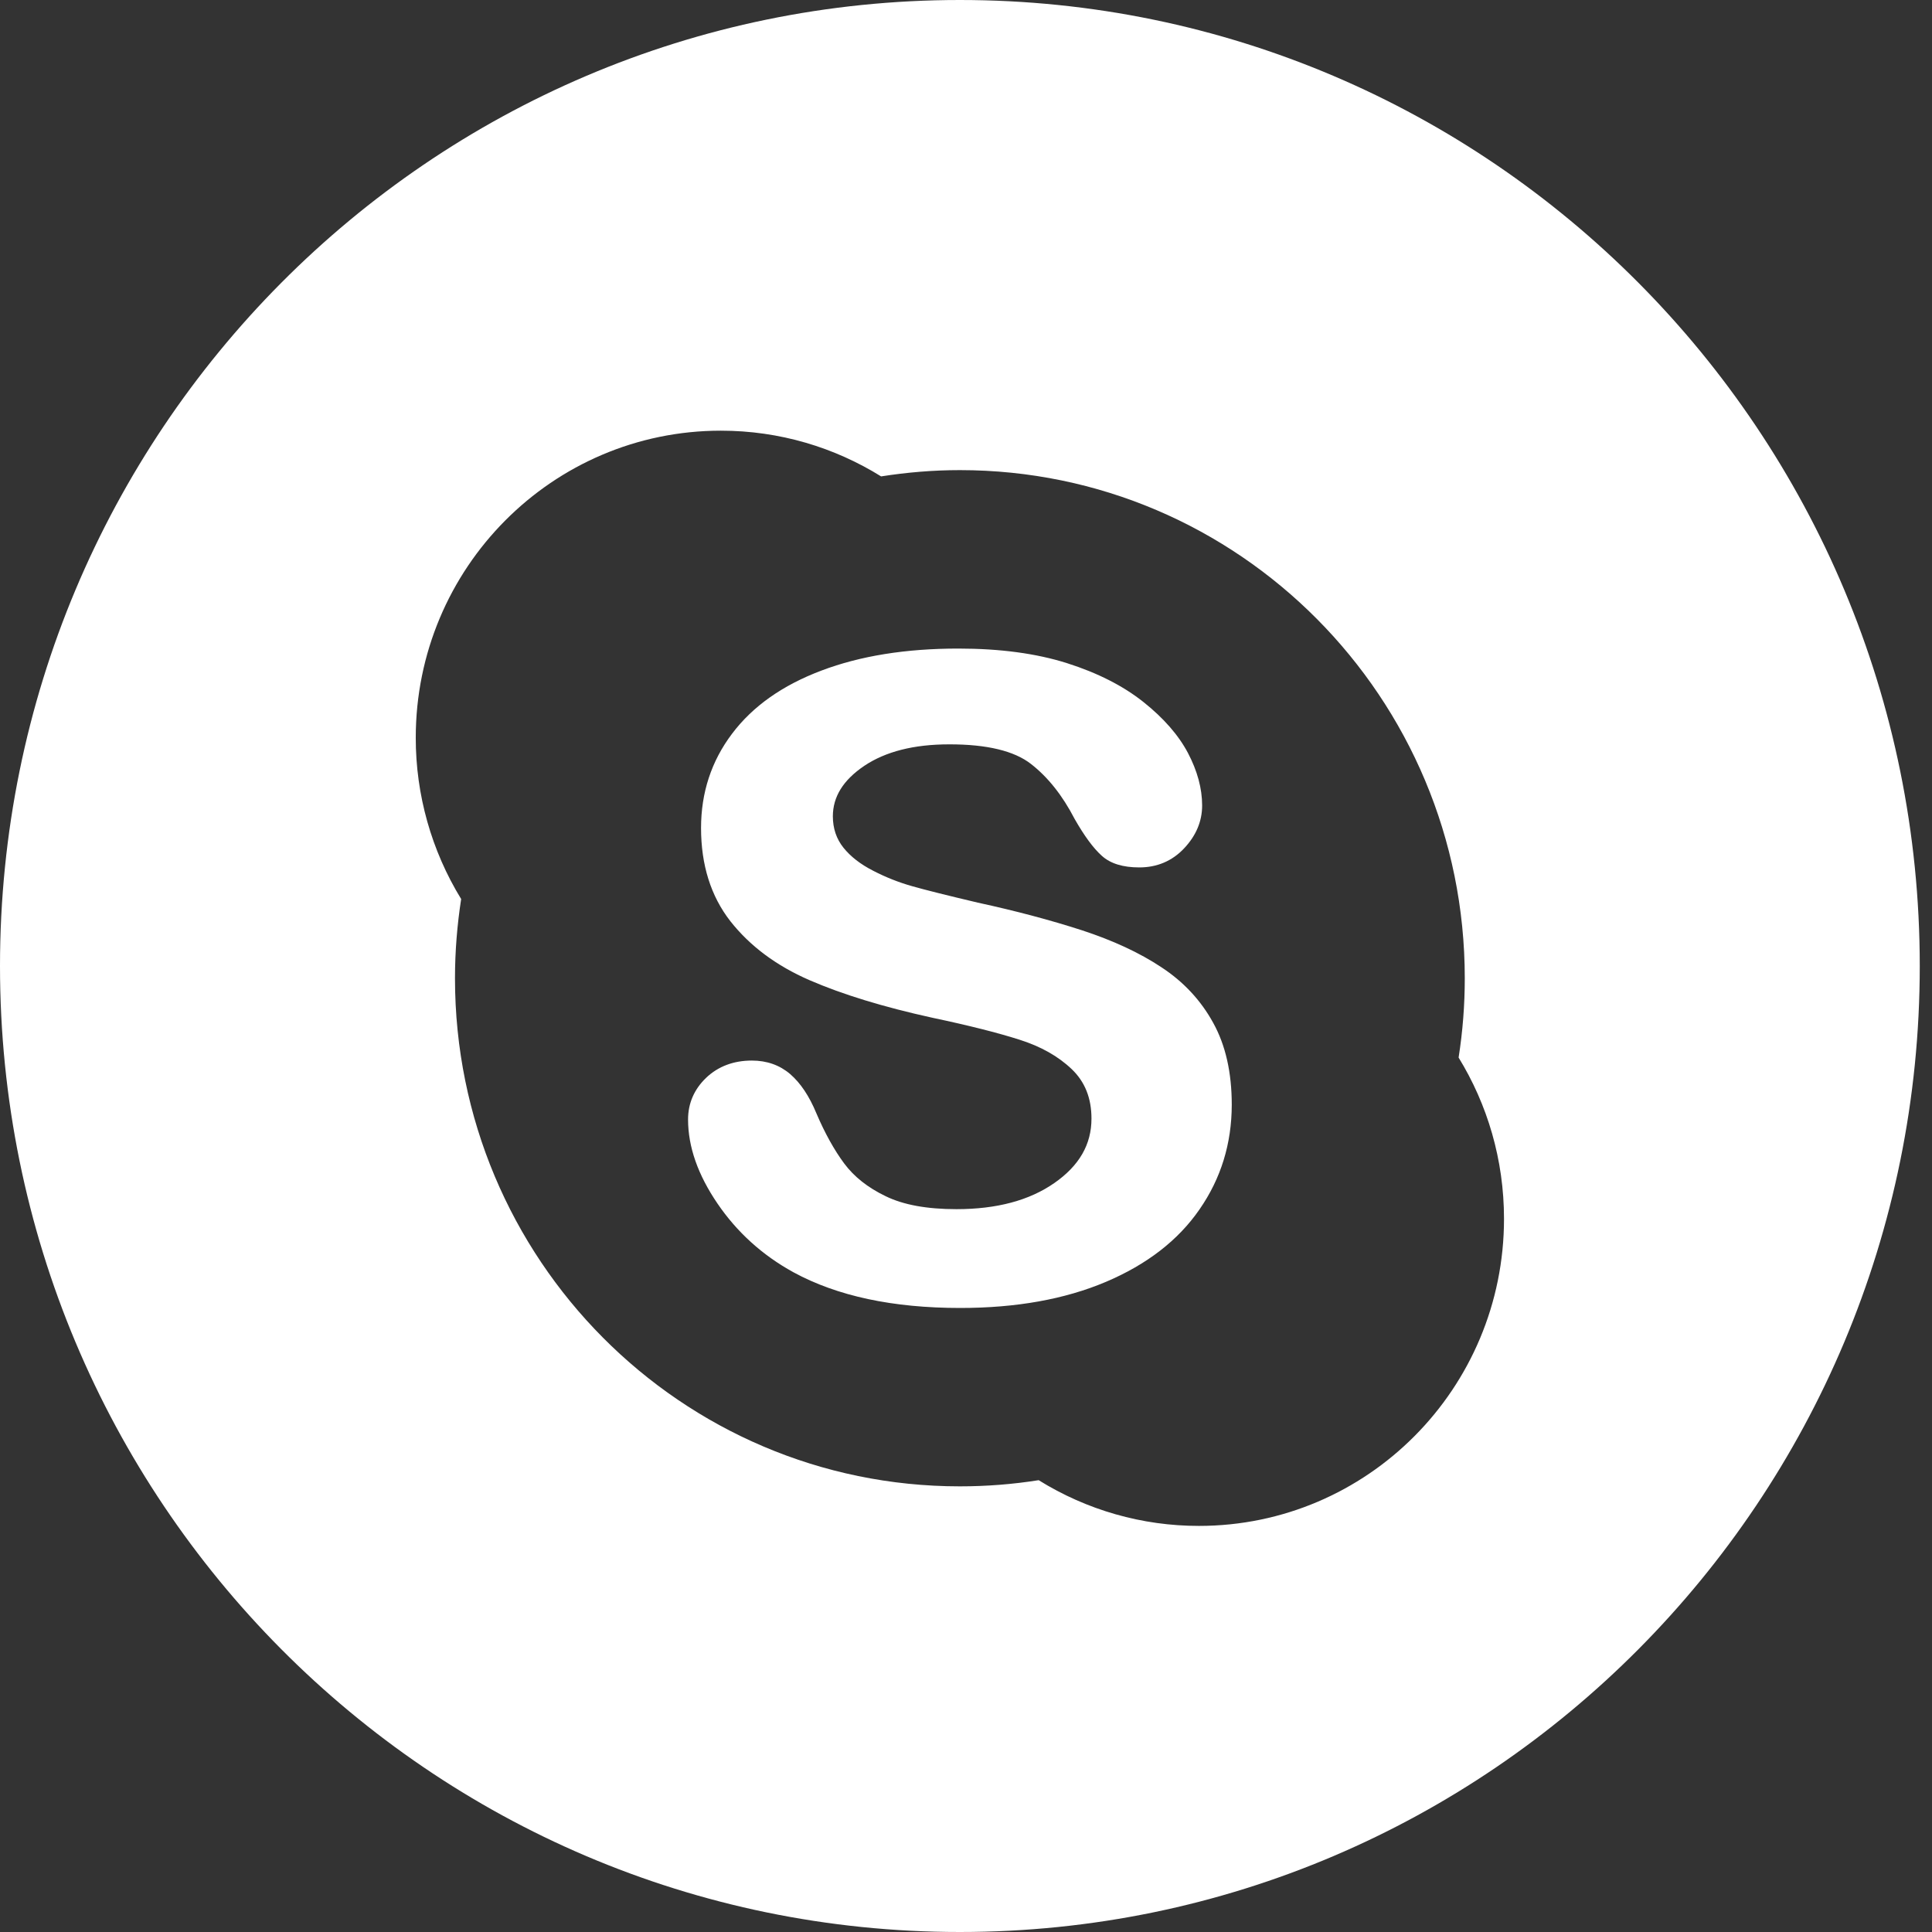 <?xml version="1.0" encoding="UTF-8"?>
<svg width="36px" height="36px" viewBox="0 0 36 36" version="1.1" xmlns="http://www.w3.org/2000/svg" xmlns:xlink="http://www.w3.org/1999/xlink">
    <rect x="0" y="0" width="36" height="36" fill="#333333" stroke="none"/>
    <!-- Generator: Sketch 54 (76480) - https://sketchapp.com -->
    <title>skype</title>
    <desc>Created with Sketch.</desc>
    <g id="页面1" stroke="none" stroke-width="1" fill="none" fill-rule="evenodd">
        <g id="画板复制" transform="translate(-1769, -1046)" fill="#FFFFFF" fill-rule="nonzero">
            <g id="形状结合-2" transform="translate(1769, 1046)">
                <path d="M-4.83879603e-12,18 C-4.8375863e-12,8.059 8.008,-6.08718376e-16 17.886,0 C27.764,6.08718376e-16 35.772,8.059 35.772,18 C35.772,27.941 27.764,36 17.886,36 C8.008,36 -4.8375863e-12,27.941 -4.83879603e-12,18 Z M27.179,19.706 C27.256,19.217 27.294,18.723 27.294,18.229 C27.294,12.999 23.082,8.76 17.886,8.76 C17.387,8.76 16.896,8.802 16.418,8.877 C15.551,8.338 14.528,8.025 13.432,8.025 C10.293,8.025 7.747,10.586 7.747,13.747 C7.746,14.808 8.039,15.849 8.593,16.752 C8.519,17.234 8.478,17.725 8.478,18.229 C8.478,23.458 12.69,27.696 17.885,27.696 C18.384,27.696 18.876,27.657 19.354,27.581 C20.251,28.139 21.285,28.434 22.34,28.433 C25.48,28.433 28.025,25.871 28.025,22.711 C28.025,21.608 27.715,20.579 27.179,19.706 Z M22.352,22.534 C21.955,23.111 21.37,23.562 20.606,23.886 C19.84,24.21 18.936,24.372 17.891,24.372 C16.639,24.372 15.602,24.152 14.783,23.706 C14.203,23.387 13.732,22.959 13.369,22.426 C13.005,21.892 12.821,21.369 12.821,20.86 C12.821,20.559 12.935,20.297 13.157,20.084 C13.381,19.87 13.67,19.762 14.01,19.762 C14.289,19.762 14.529,19.847 14.724,20.014 C14.918,20.182 15.08,20.425 15.213,20.747 C15.372,21.119 15.546,21.431 15.73,21.679 C15.913,21.925 16.17,22.13 16.504,22.29 C16.834,22.451 17.272,22.531 17.822,22.531 C18.574,22.531 19.181,22.368 19.646,22.044 C20.113,21.719 20.338,21.323 20.338,20.844 C20.338,20.462 20.217,20.158 19.969,19.921 C19.718,19.682 19.395,19.499 18.993,19.372 C18.591,19.244 18.05,19.107 17.372,18.964 C16.462,18.764 15.7,18.531 15.084,18.264 C14.466,17.995 13.975,17.629 13.61,17.166 C13.245,16.698 13.063,16.117 13.063,15.428 C13.063,14.771 13.255,14.183 13.64,13.673 C14.025,13.16 14.582,12.768 15.307,12.495 C16.03,12.221 16.881,12.085 17.856,12.085 C18.636,12.085 19.311,12.176 19.882,12.357 C20.451,12.538 20.926,12.779 21.305,13.08 C21.683,13.381 21.96,13.698 22.136,14.031 C22.311,14.365 22.4,14.691 22.4,15.009 C22.4,15.305 22.286,15.573 22.064,15.808 C21.842,16.044 21.558,16.164 21.227,16.163 C20.928,16.163 20.693,16.094 20.53,15.946 C20.372,15.804 20.206,15.578 20.026,15.263 C19.798,14.822 19.526,14.48 19.209,14.234 C18.901,13.994 18.392,13.868 17.684,13.87 C17.029,13.87 16.504,14.004 16.108,14.268 C15.71,14.536 15.52,14.846 15.519,15.21 C15.52,15.439 15.585,15.63 15.716,15.795 C15.849,15.961 16.034,16.105 16.272,16.226 C16.504,16.346 16.746,16.442 16.997,16.513 C17.243,16.583 17.651,16.685 18.219,16.819 C18.932,16.974 19.578,17.146 20.159,17.334 C20.739,17.524 21.233,17.752 21.642,18.024 C22.054,18.294 22.376,18.64 22.605,19.057 C22.837,19.475 22.952,19.985 22.952,20.586 C22.951,21.309 22.751,21.959 22.352,22.534 Z" id="形状结合"></path>
            </g>
        </g>
    </g>
</svg>